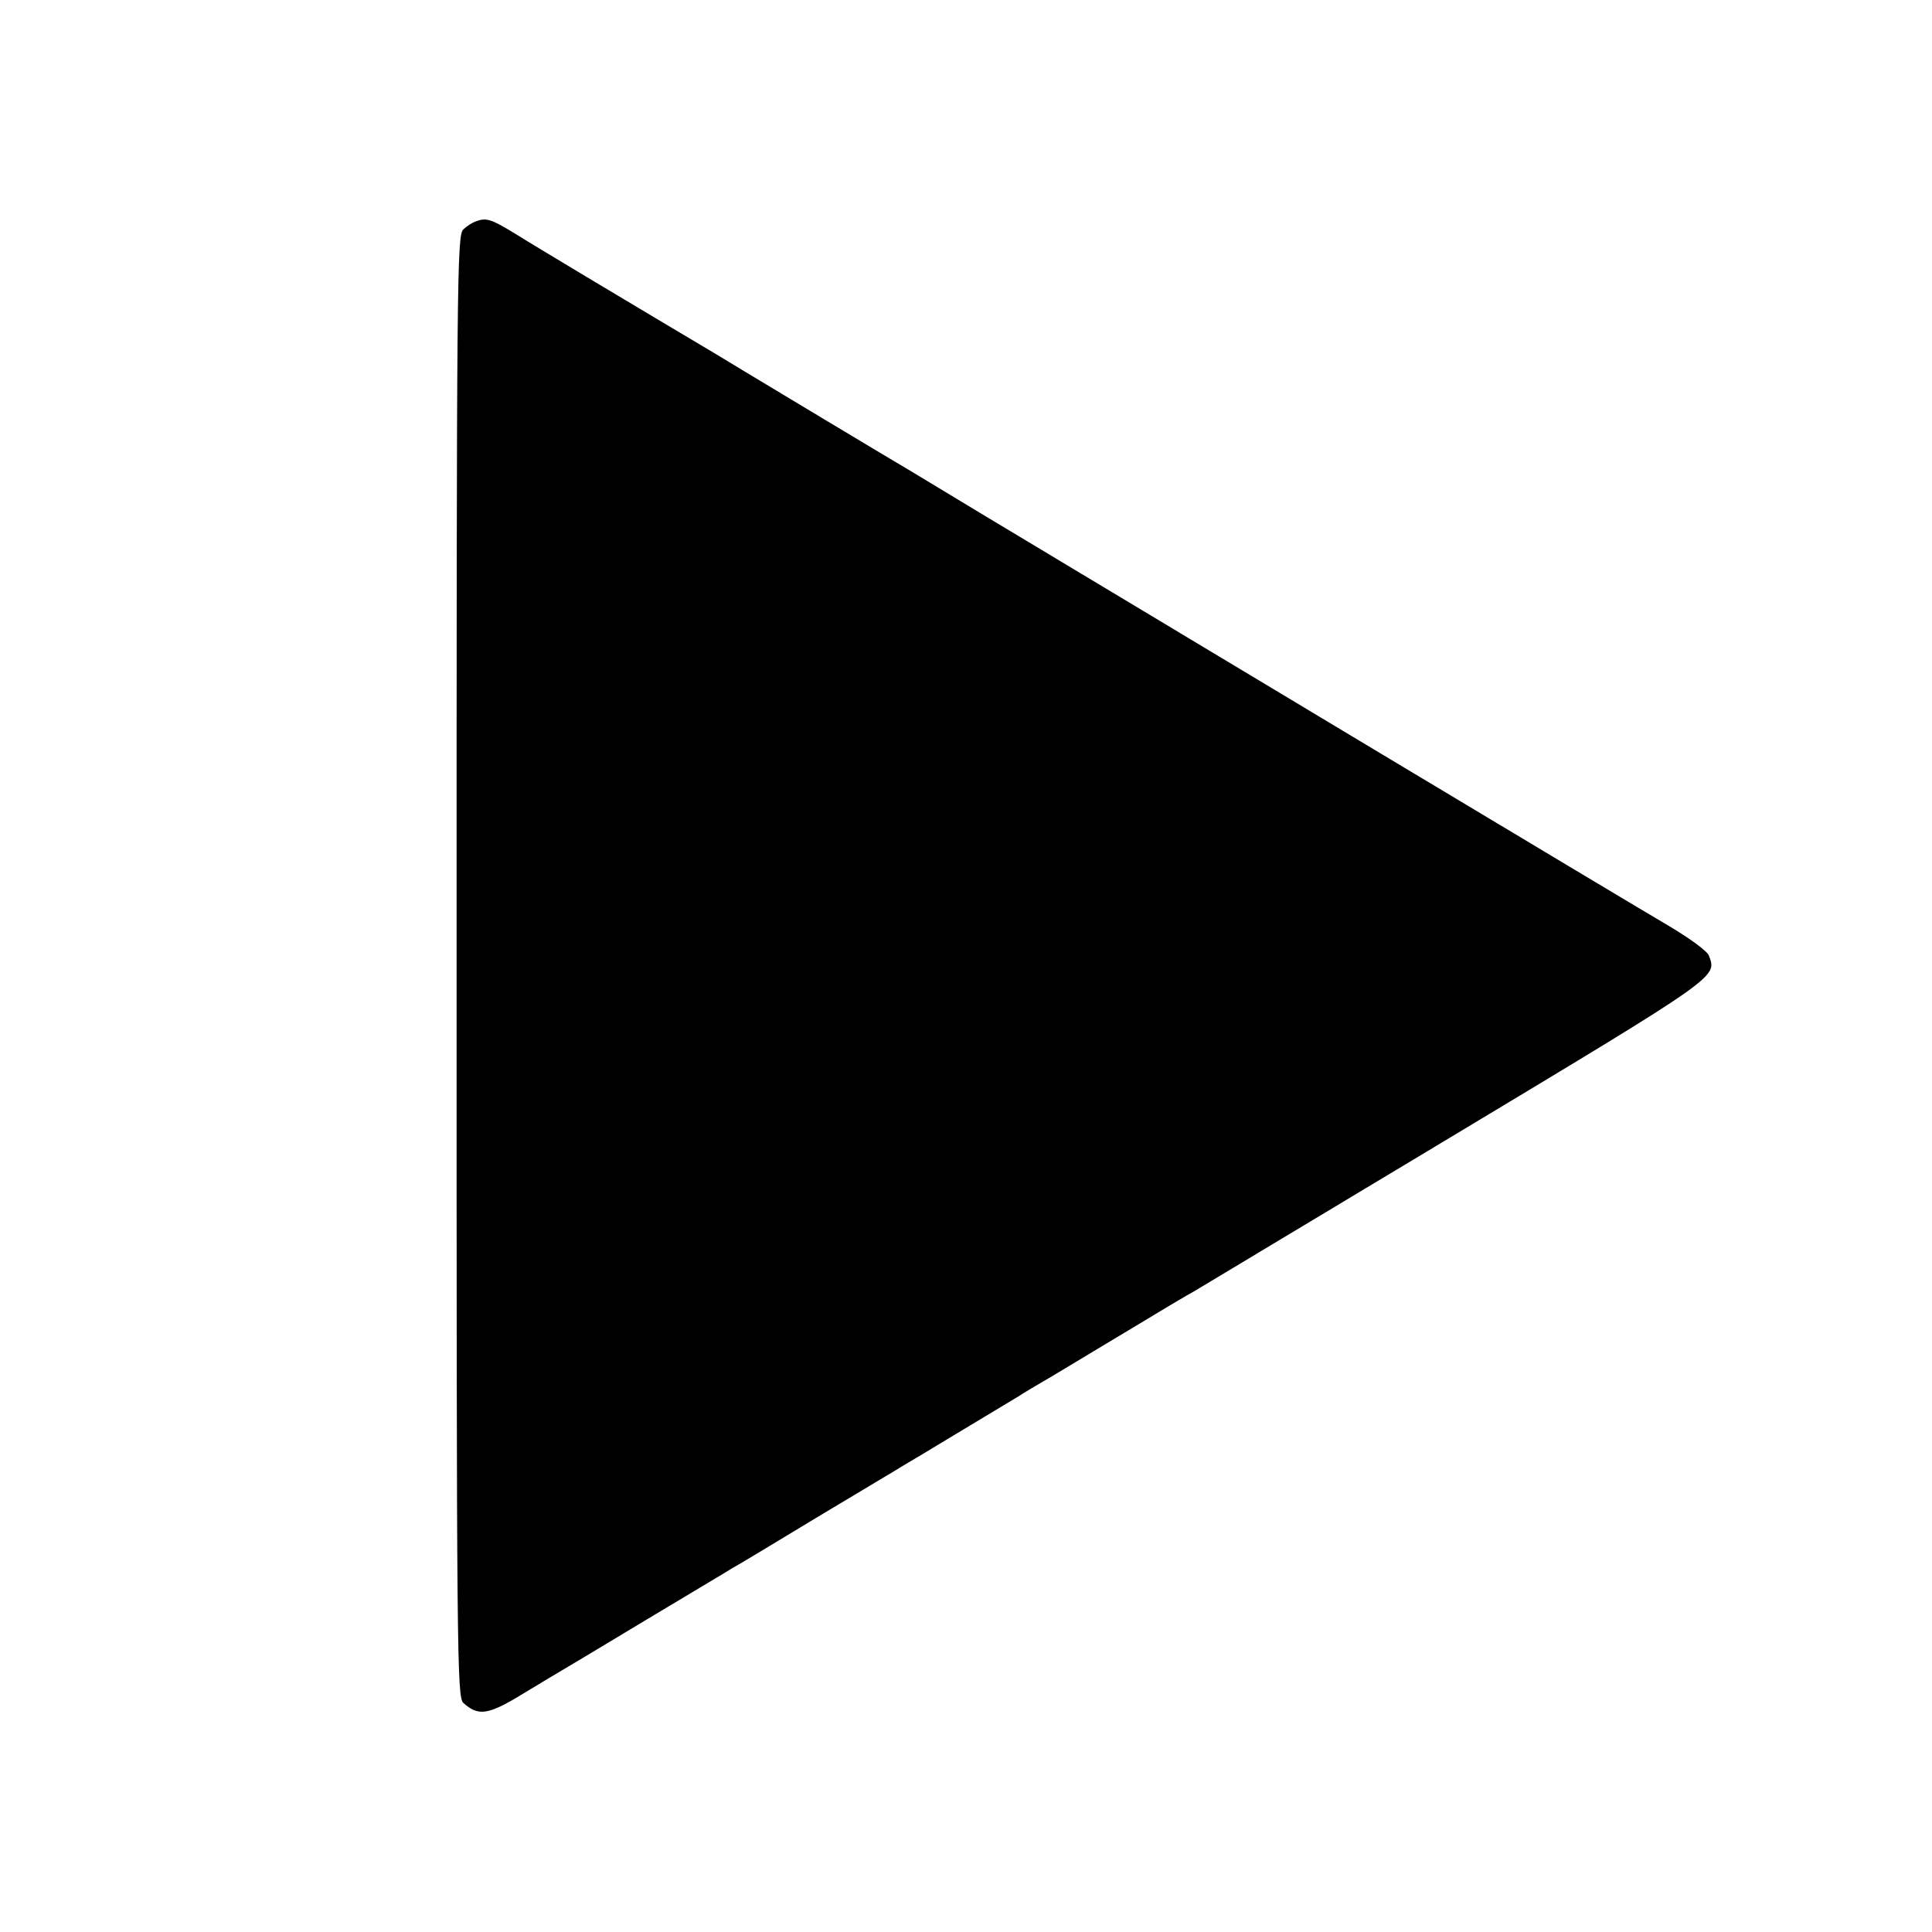 <?xml version="1.0" standalone="no"?>
<!DOCTYPE svg PUBLIC "-//W3C//DTD SVG 20010904//EN"
 "http://www.w3.org/TR/2001/REC-SVG-20010904/DTD/svg10.dtd">
<svg version="1.0" xmlns="http://www.w3.org/2000/svg"
 width="512pt" height="512pt" viewBox="0 0 512 512"
 preserveAspectRatio="xMidYMid meet">
<g transform="translate(0,512) scale(0.1,-0.1)"
fill="#000000" stroke="none">
<path d="M1260 4533 c-8 -3 -23 -12 -32 -21 -17 -14 -18 -120 -18 -1952 0
-1832 1 -1938 18 -1953 40 -36 66 -32 159 25 48 29 96 58 105 63 10 6 111 66
225 135 115 69 216 129 225 135 10 5 111 66 225 135 115 69 216 129 225 135 9
5 79 47 155 93 76 46 145 87 153 92 8 6 49 30 90 54 41 25 137 82 213 128 76
46 148 89 160 95 12 7 323 194 691 415 705 424 696 418 675 475 -4 12 -49 45
-106 79 -86 50 -1359 814 -1813 1087 -91 55 -177 107 -192 116 -63 37 -414
248 -447 268 -20 12 -54 33 -76 46 -207 123 -473 282 -527 316 -67 41 -79 45
-108 34z"/>
</g>
</svg>
